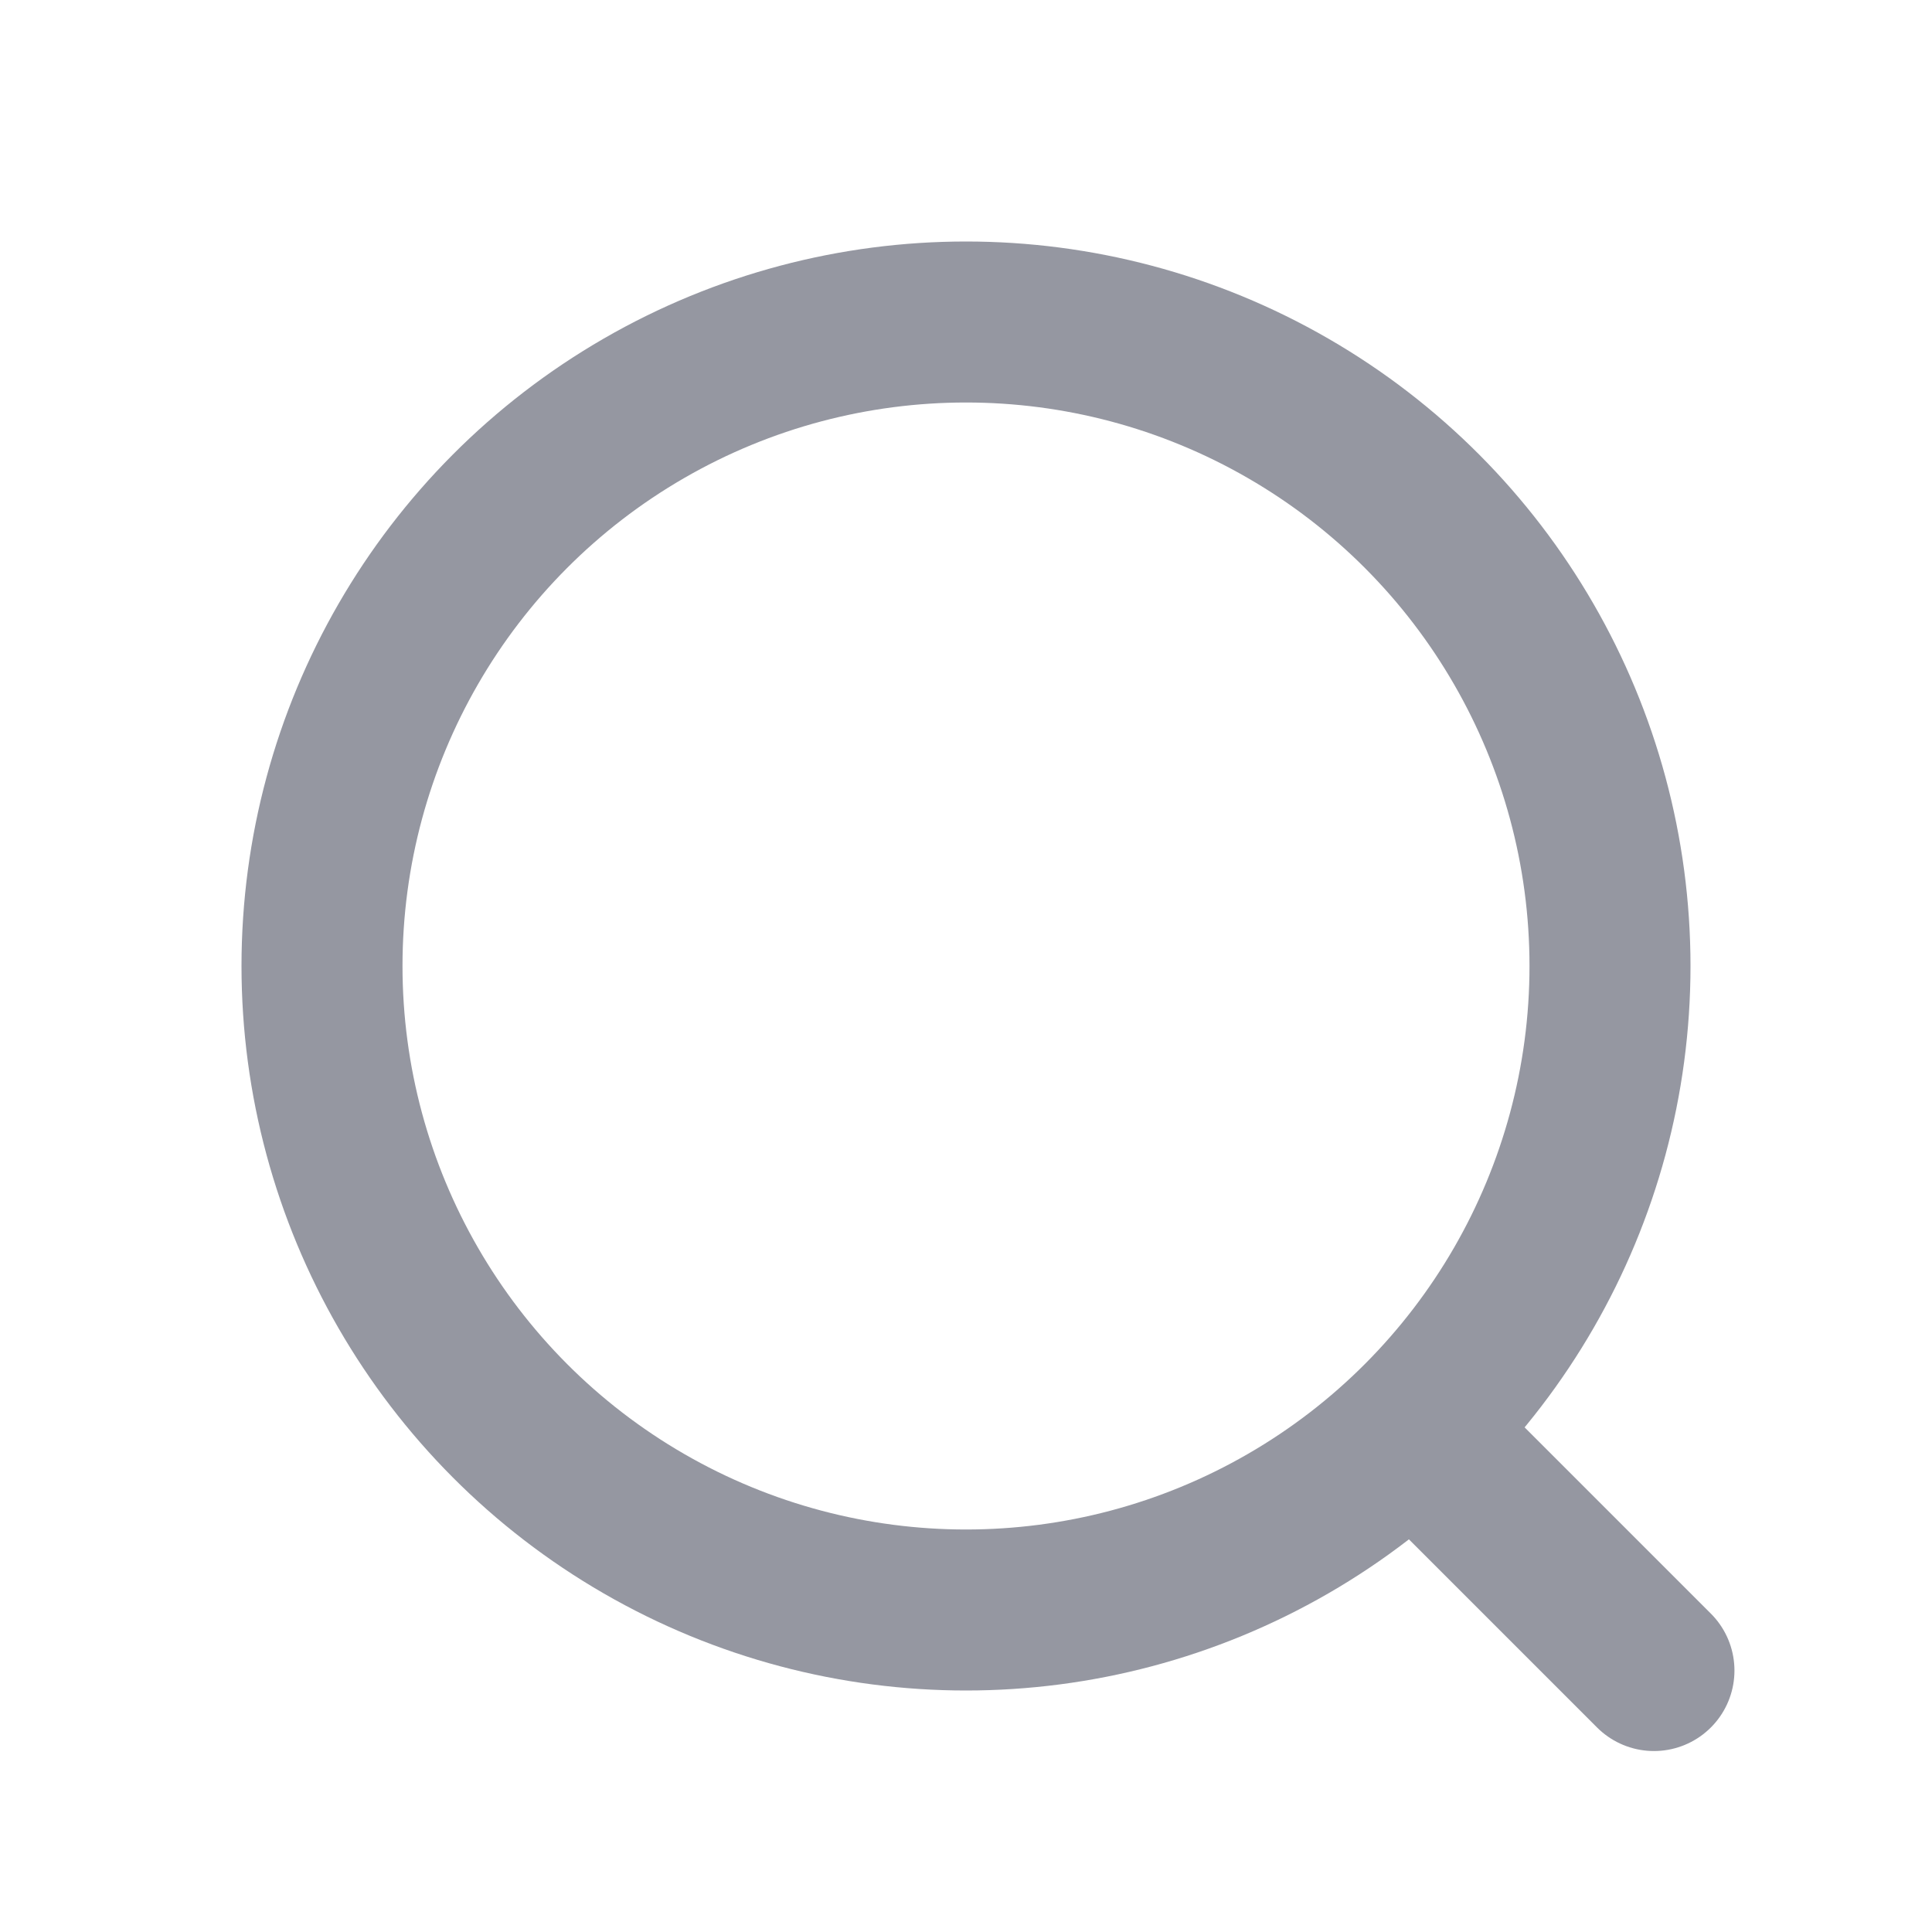 <svg width="24" height="24" viewBox="0 0 24 24" fill="none" xmlns="http://www.w3.org/2000/svg">
<circle cx="12" cy="12" r="8" stroke="#9597A1" stroke-width="2" stroke-linecap="round" stroke-linejoin="round"/>
<path d="M20.546 20.752L17.794 18" stroke="#9597A1" stroke-width="2" stroke-linecap="round" stroke-linejoin="round"/>
</svg>
